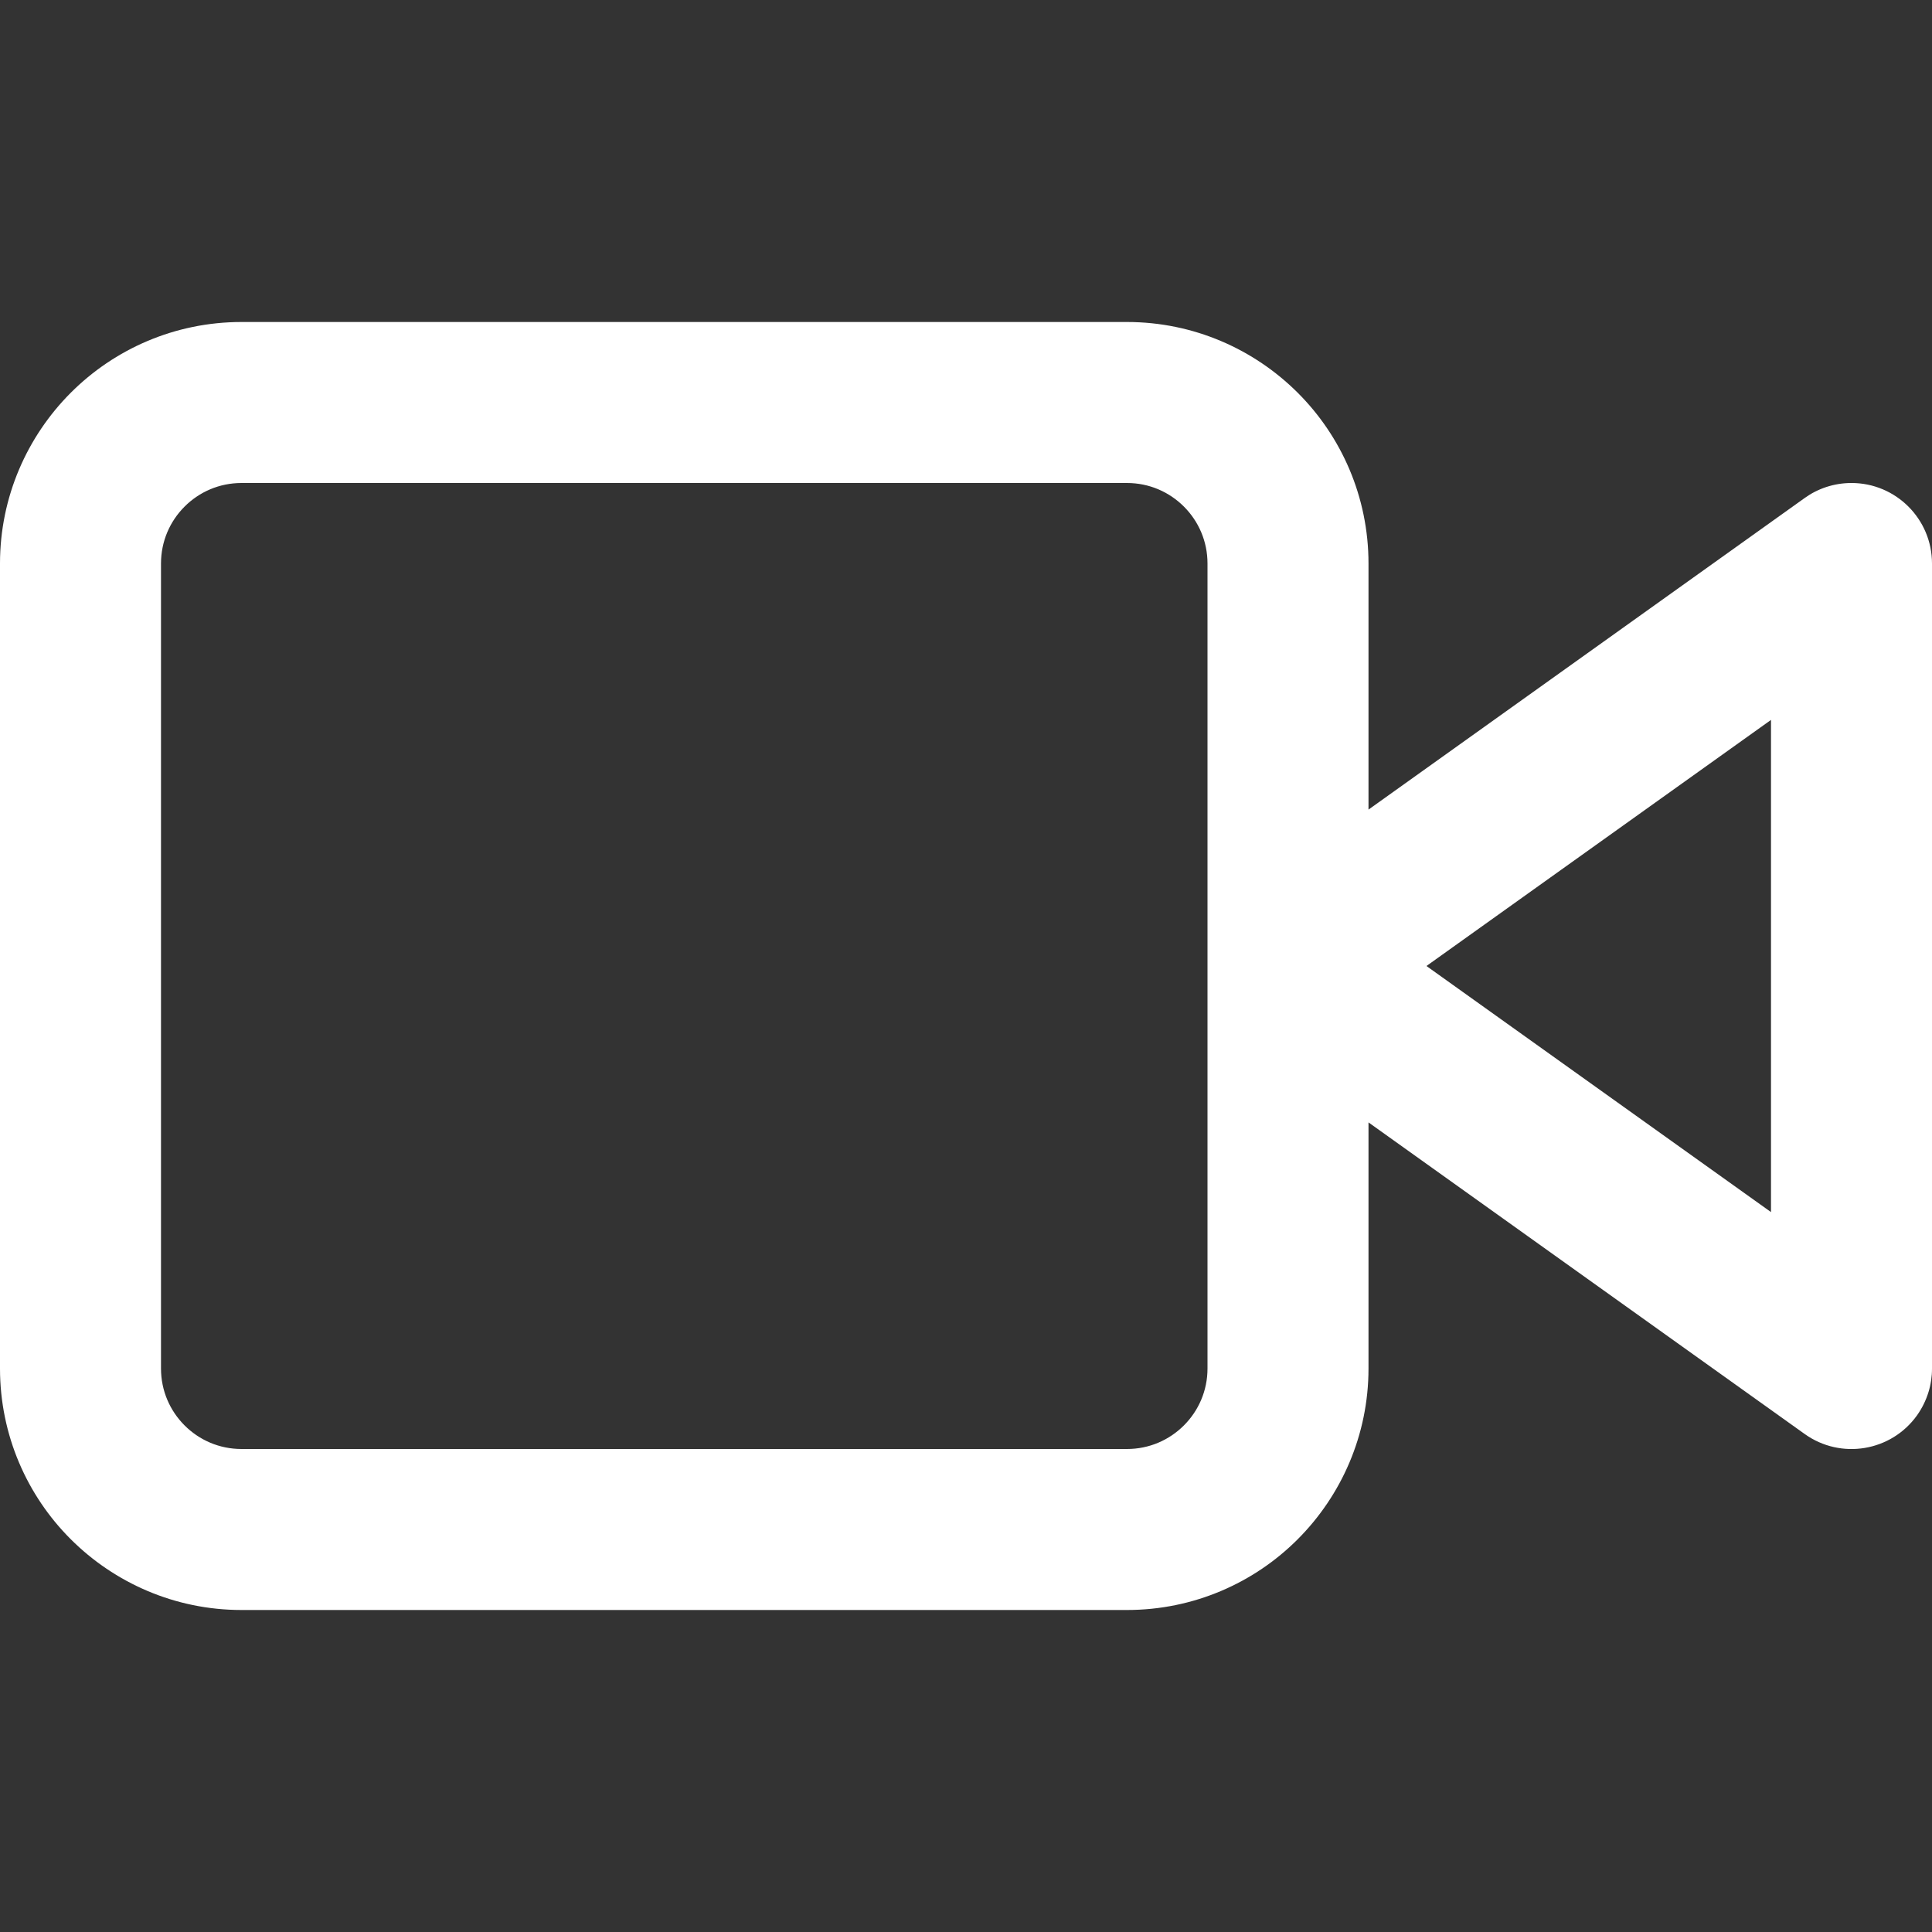 <svg width="24" height="24" viewBox="0 0 24 24" fill="none" xmlns="http://www.w3.org/2000/svg">
<rect x="0" y="0" width="24" height="24" fill="#333333" stroke="none"/>
<g clip-path="url(#clip0_20_150)">
<path d="M22 8.943V15.057L17.72 12L22 8.943ZM3 4C2.172 4 1.42 4.337 0.879 4.879C0.338 5.421 0 6.172 0 7V17C0 17.828 0.337 18.58 0.879 19.121C1.421 19.662 2.172 20 3 20H14C14.828 20 15.58 19.663 16.121 19.121C16.662 18.579 17 17.828 17 17V13.943L22.419 17.814C22.868 18.135 23.493 18.031 23.814 17.582C23.94 17.404 24.001 17.199 24 17V7C24 6.448 23.552 6 23 6C22.782 6 22.58 6.07 22.419 6.186L17 10.057V7C17 6.172 16.663 5.42 16.121 4.879C15.579 4.338 14.828 4 14 4H3ZM3 6H14C14.276 6 14.525 6.111 14.707 6.293C14.889 6.475 15 6.724 15 7V17C15 17.276 14.889 17.525 14.707 17.707C14.525 17.889 14.276 18 14 18H3C2.724 18 2.475 17.889 2.293 17.707C2.111 17.525 2 17.276 2 17V7C2 6.724 2.111 6.475 2.293 6.293C2.475 6.111 2.724 6 3 6Z" fill="white"/>
</g>
<defs>
<clipPath id="clip0_20_150">
<rect width="24" height="24" fill="white"/>
</clipPath>
</defs>
</svg>

